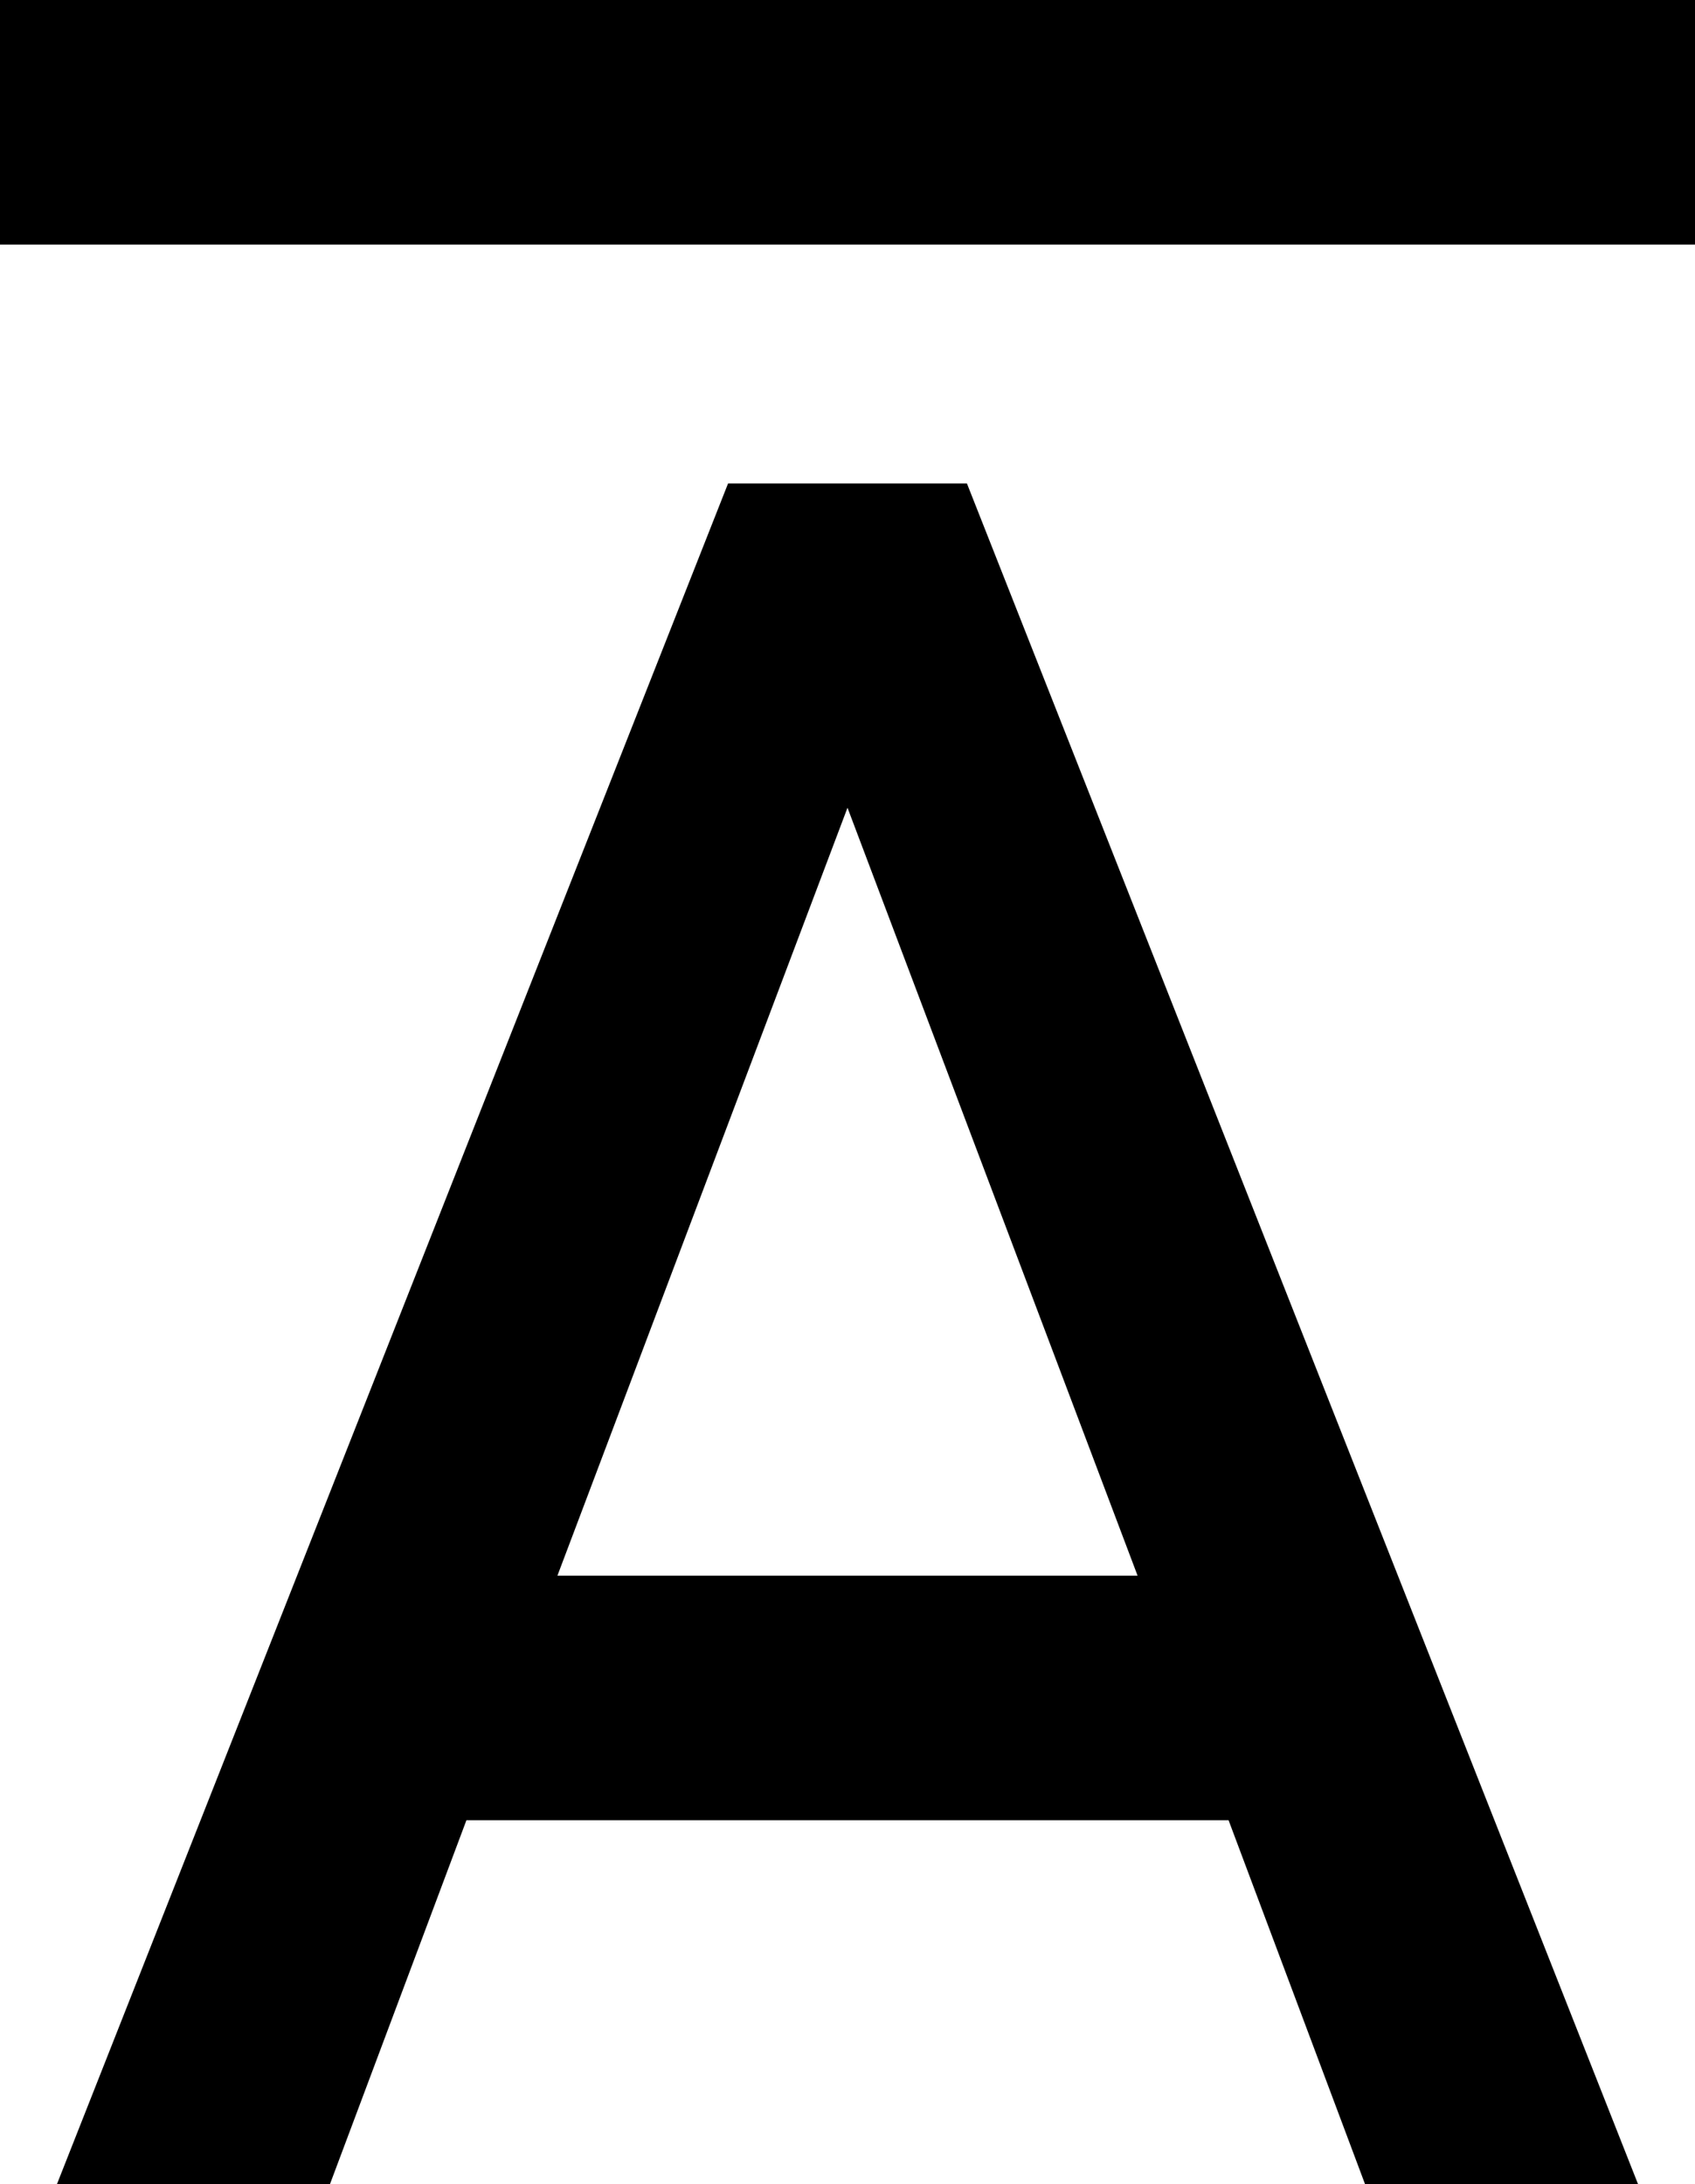 <svg xmlns="http://www.w3.org/2000/svg" viewBox="107 0 298 384">
      <g transform="scale(1 -1) translate(0 -384)">
        <path d="M107 341H405V384H107ZM205 107 256 242 307 107ZM235 299 117 0H165L189 64H323L347 0H395L277 299Z" />
      </g>
    </svg>